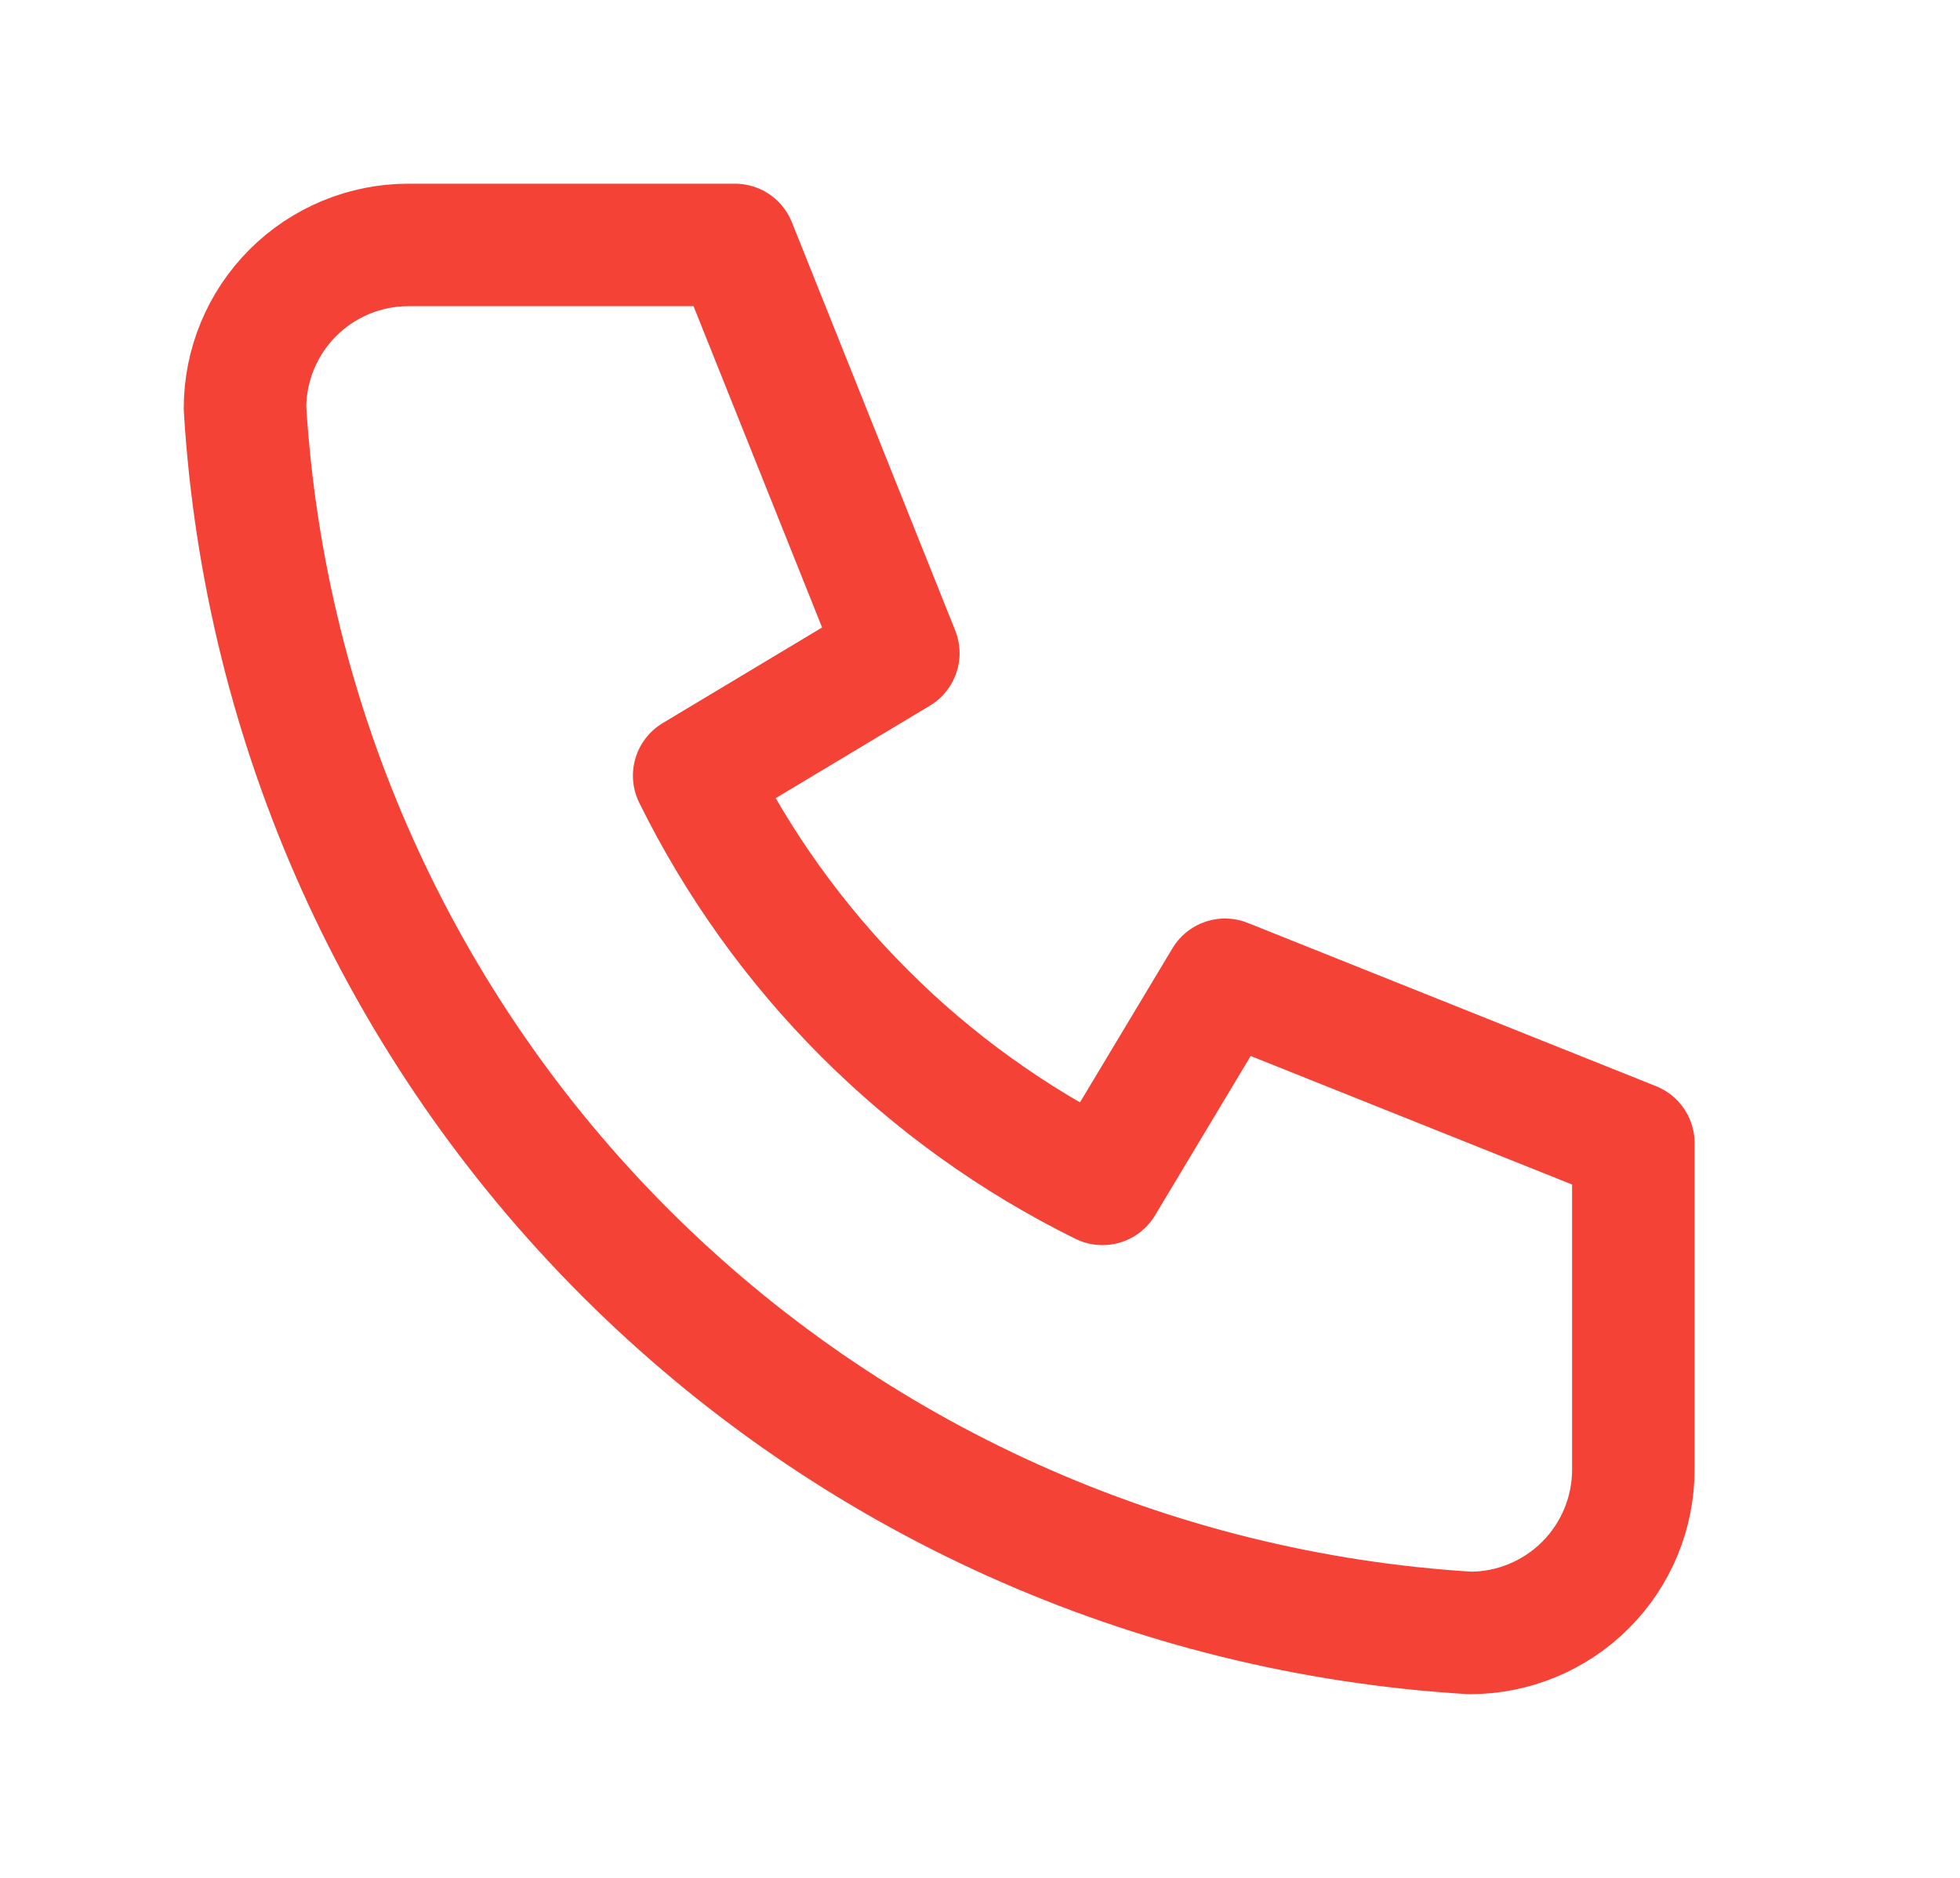 <svg width="24" height="23" viewBox="0 0 24 23" fill="none" xmlns="http://www.w3.org/2000/svg">
<path d="M5 3H9L11 8L8.5 9.5C9.571 11.671 11.329 13.429 13.5 14.5L15 12L20 14V18C20 18.53 19.789 19.039 19.414 19.414C19.039 19.789 18.53 20 18 20C14.099 19.763 10.42 18.107 7.657 15.343C4.894 12.58 3.237 8.901 3 5C3 4.47 3.211 3.961 3.586 3.586C3.961 3.211 4.47 3 5 3" stroke="#F44336" stroke-width="1.5" stroke-linecap="round" stroke-linejoin="round"/>
</svg>
